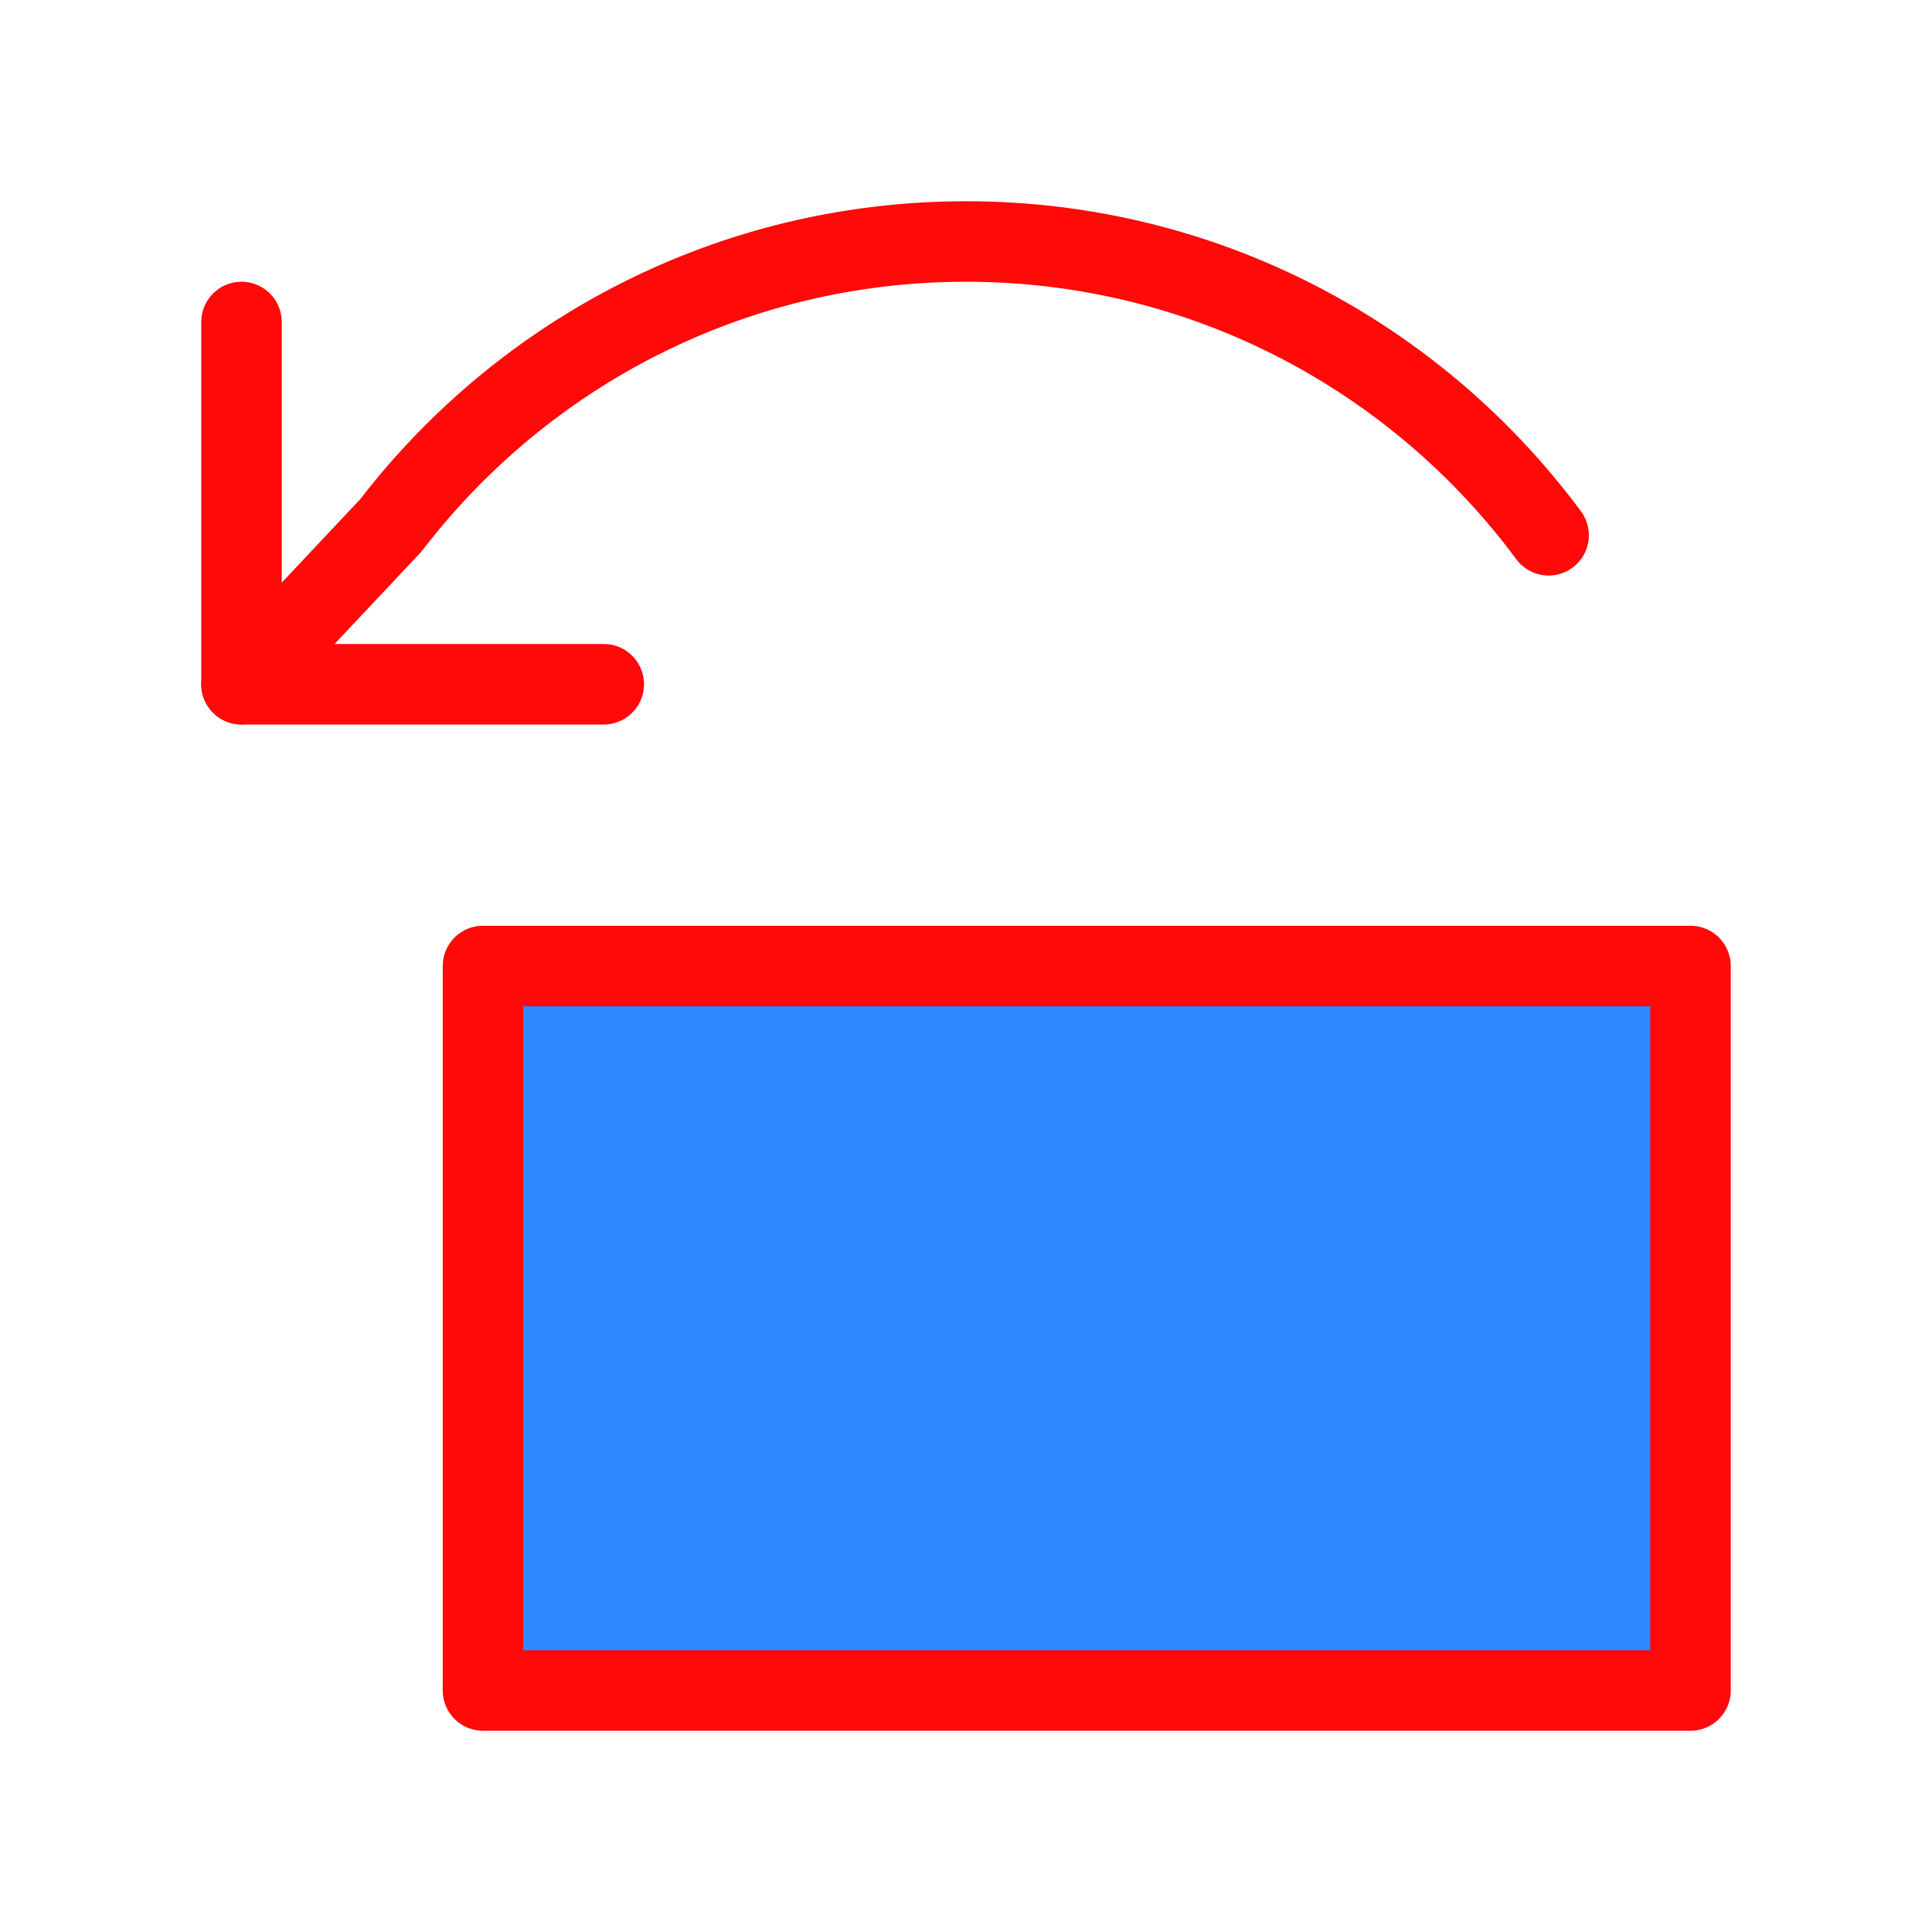 <?xml version="1.0" encoding="UTF-8"?><svg width="24" height="24" viewBox="0 0 48 48" fill="none" xmlns="http://www.w3.org/2000/svg"><path d="M12 24H42V42H12V24Z" fill="#2F88FF" stroke="#FF0909" stroke-width="2" stroke-linejoin="round"/><path d="M6 8V17H15" stroke="#FF0909" stroke-width="2" stroke-linecap="round" stroke-linejoin="round"/><path d="M38.475 13.299C35.196 8.87 29.933 6 24 6C18.179 6 13.003 8.763 9.713 13.05L6 17" stroke="#FF0909" stroke-width="2" stroke-linecap="round" stroke-linejoin="round"/></svg>